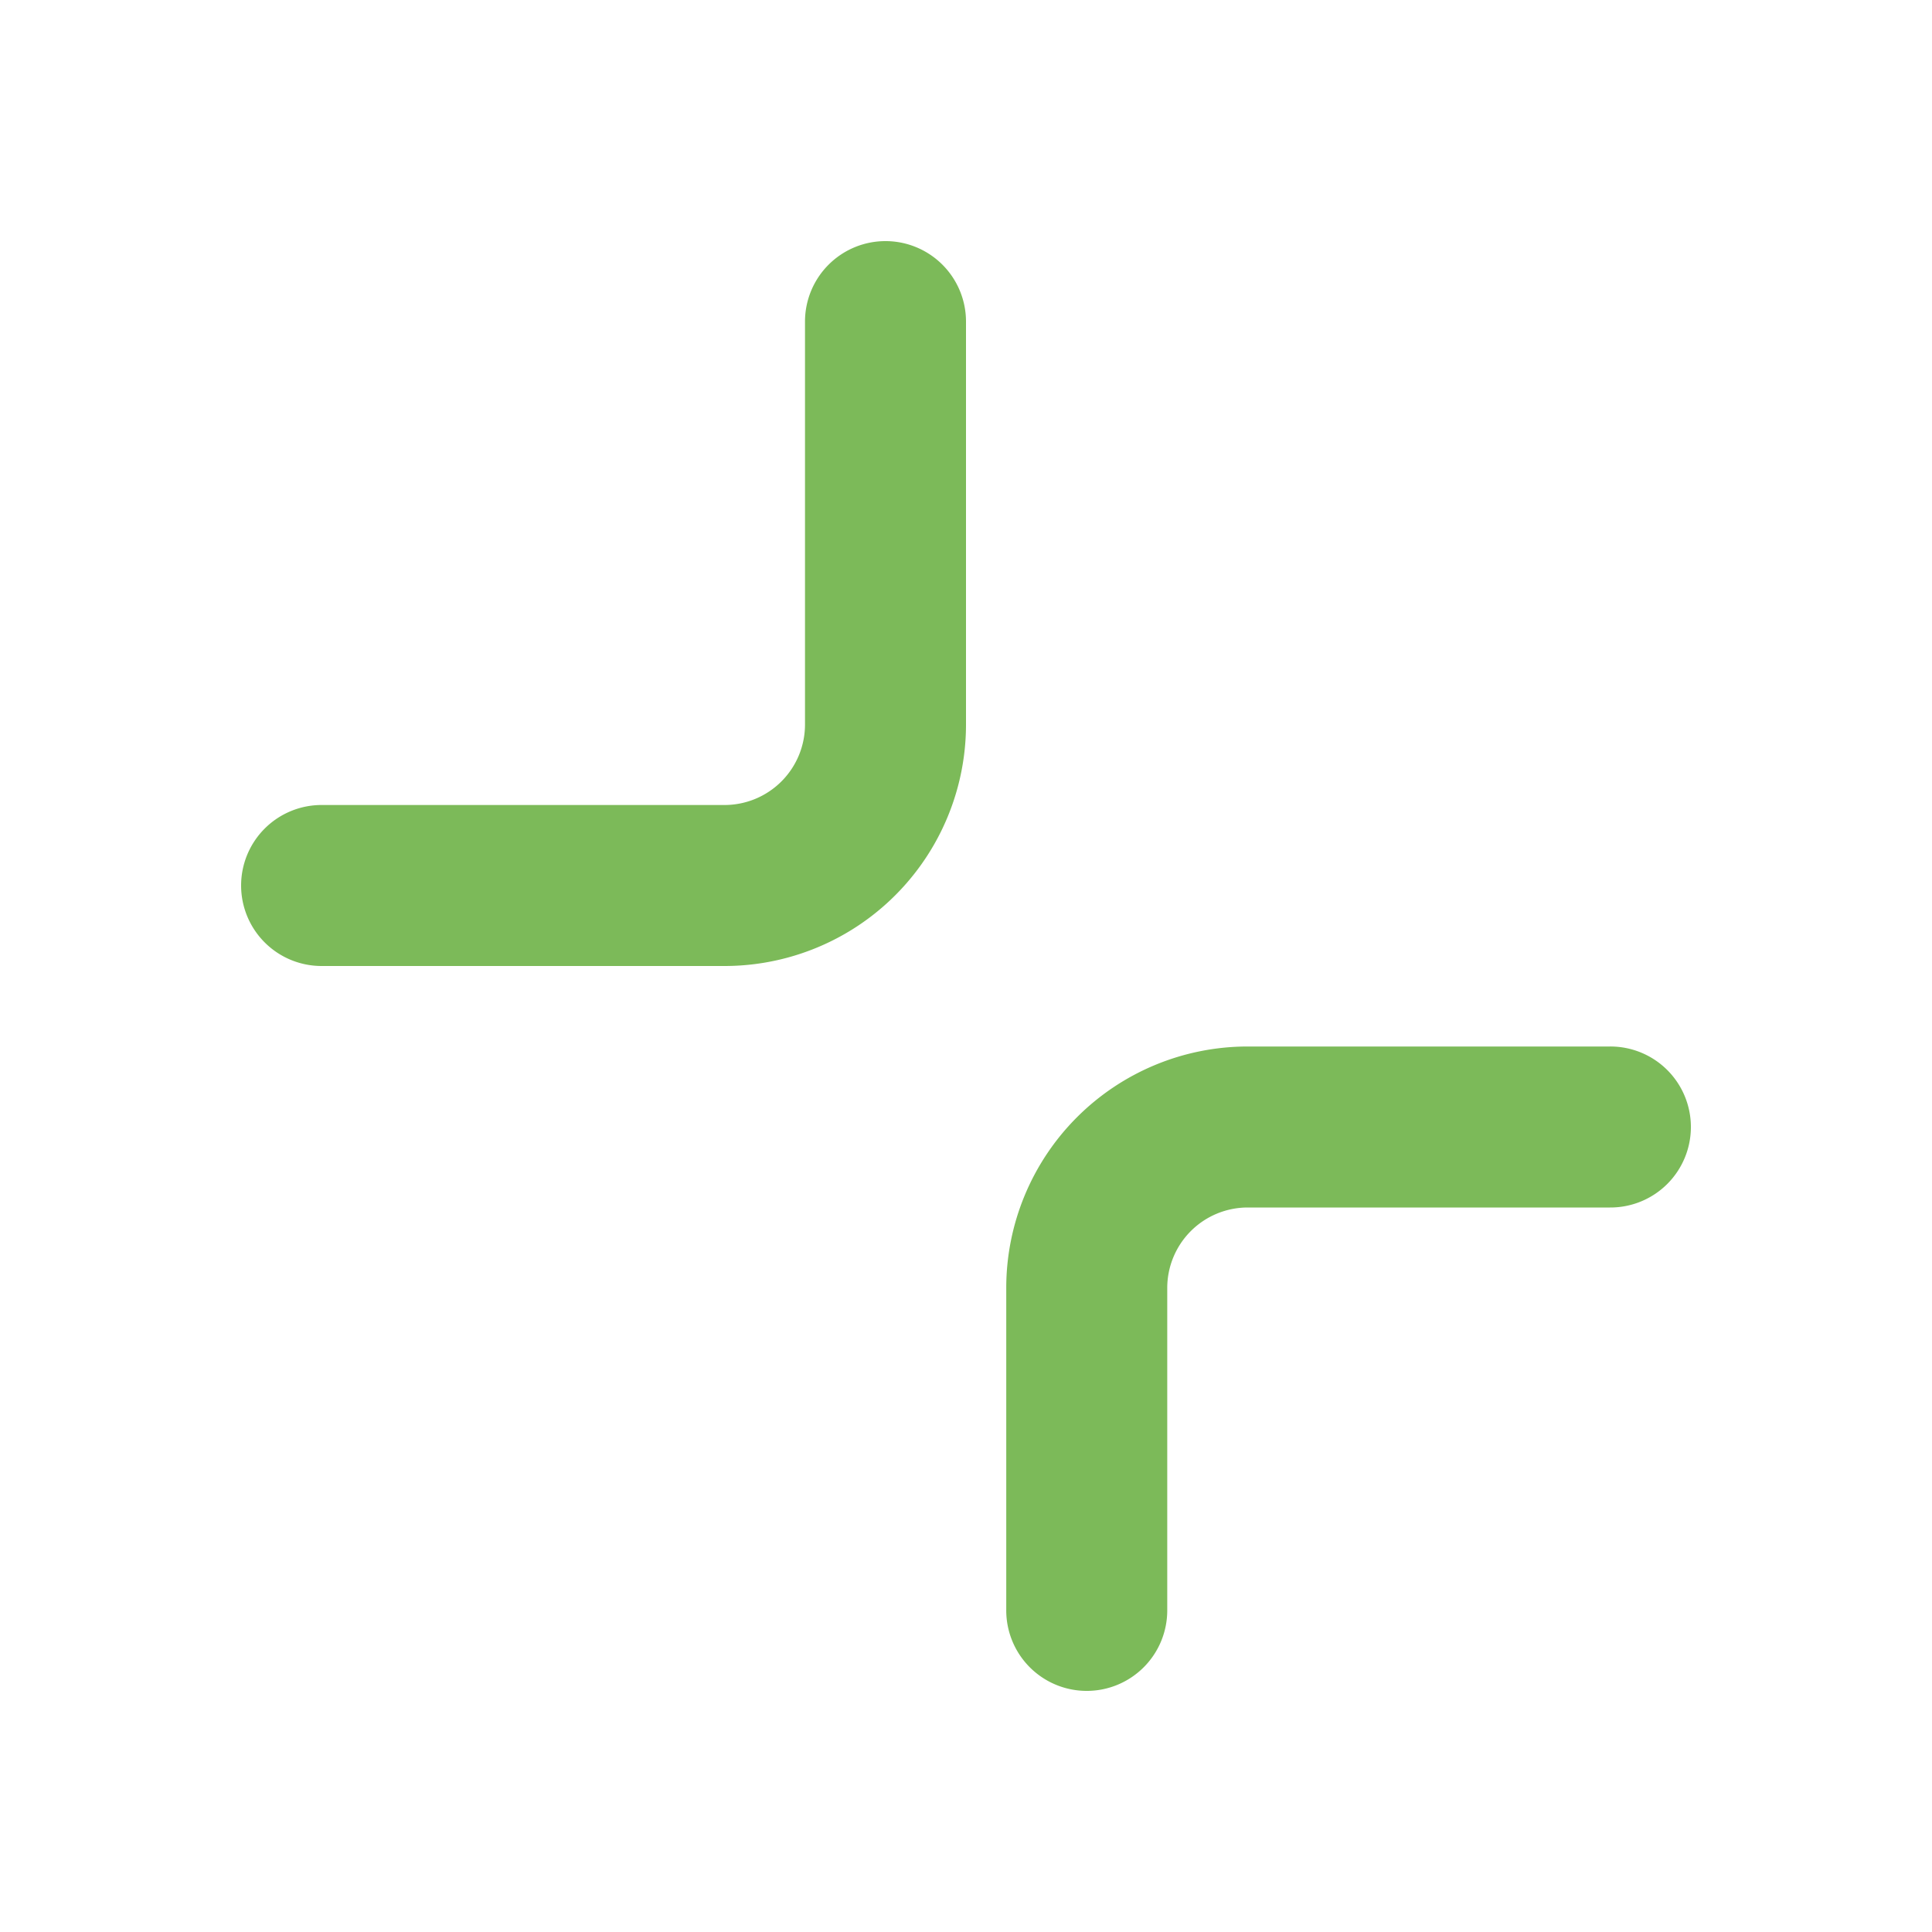 <?xml version="1.0" standalone="no"?><!DOCTYPE svg PUBLIC "-//W3C//DTD SVG 1.1//EN" "http://www.w3.org/Graphics/SVG/1.1/DTD/svg11.dtd"><svg t="1714370112640" class="icon" viewBox="0 0 1024 1024" version="1.1" xmlns="http://www.w3.org/2000/svg" p-id="2026" xmlns:xlink="http://www.w3.org/1999/xlink" width="256" height="256"><path d="M384 512a128 128 0 0 0 128-128V170.667a42.667 42.667 0 1 0-85.333 0v213.333a42.667 42.667 0 0 1-42.667 42.667H170.667a42.667 42.667 0 1 0 0 85.333h213.333z m277.333 42.667a128 128 0 0 0-128 128v170.667a42.667 42.667 0 1 0 85.333 0v-170.667a42.667 42.667 0 0 1 42.667-42.667H853.333a42.667 42.667 0 1 0 0-85.333h-192z" fill="#7cba59" p-id="2027"></path></svg>